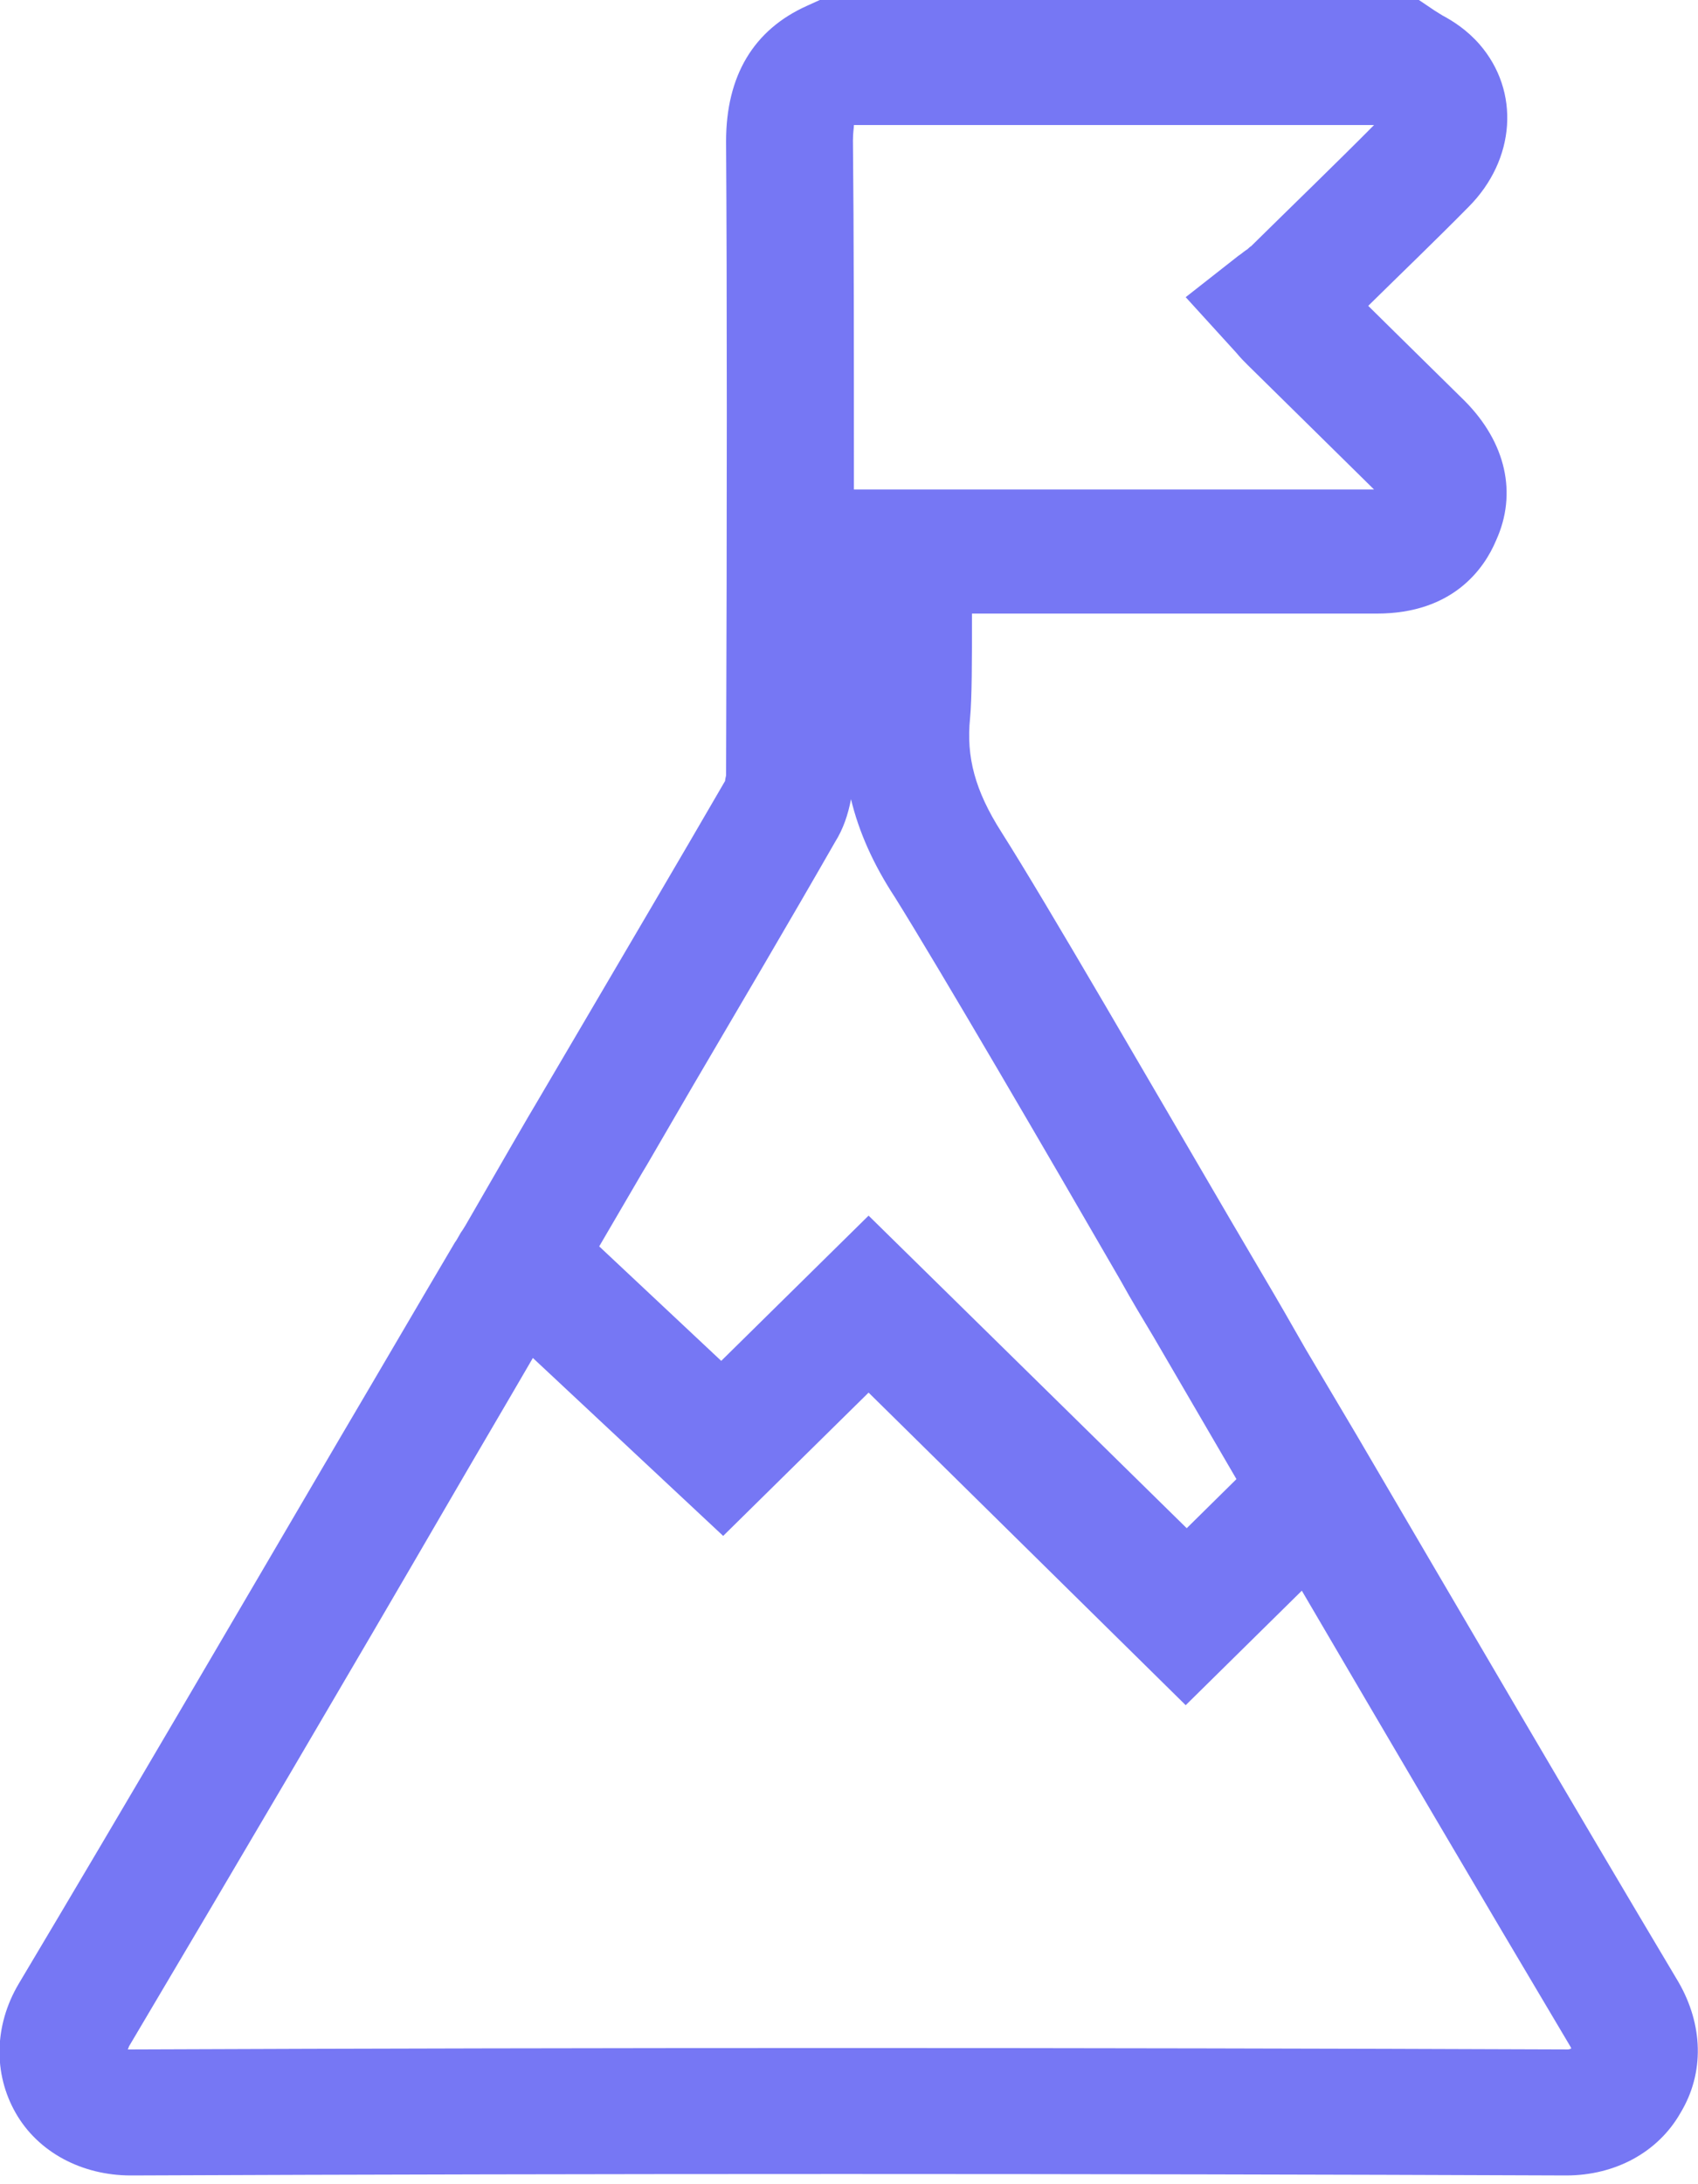 <svg width="28" height="36" viewBox="0 0 28 36" fill="none" xmlns="http://www.w3.org/2000/svg">
<path d="M27.679 32.67C25.893 29.674 24.107 26.614 22.369 23.65L21.532 22.239L21.178 21.621C20.969 21.257 20.647 20.718 20.277 20.084C19.07 18.023 17.267 14.9 16.511 13.711C16.077 13.03 15.932 12.475 15.996 11.841C16.028 11.508 16.028 10.874 16.028 10.113H17.251C19.07 10.113 20.888 10.113 22.706 10.113C23.962 10.113 24.477 9.368 24.67 8.908C25.024 8.132 24.831 7.292 24.155 6.61C23.769 6.23 23.382 5.849 22.996 5.469C22.851 5.326 22.706 5.183 22.562 5.041C23.109 4.502 23.672 3.963 24.219 3.408C24.991 2.631 25.072 1.506 24.396 0.729C24.187 0.491 23.962 0.349 23.785 0.254C23.736 0.222 23.704 0.206 23.656 0.174L23.398 0H13.518L13.309 0.095C12.424 0.491 11.973 1.252 11.973 2.33C11.989 4.803 11.989 8.306 11.973 12.776C11.973 12.792 11.957 12.84 11.957 12.871C11.185 14.203 10.38 15.566 9.608 16.882L8.835 18.197C8.803 18.245 8.224 19.244 7.677 20.195L7.628 20.274C7.58 20.337 7.548 20.417 7.5 20.48C6.872 21.542 6.244 22.62 5.617 23.682C3.879 26.646 2.093 29.706 0.306 32.701C-0.096 33.383 -0.112 34.176 0.258 34.825C0.628 35.475 1.352 35.856 2.157 35.856C2.157 35.856 2.157 35.856 2.173 35.856C9.865 35.824 17.814 35.824 25.828 35.856C26.633 35.856 27.341 35.475 27.711 34.825C28.113 34.16 28.081 33.367 27.679 32.67ZM14.081 2.061H22.658C21.998 2.726 21.306 3.392 20.647 4.042L20.631 4.058C20.598 4.074 20.582 4.106 20.55 4.121C20.502 4.153 20.47 4.185 20.421 4.216L19.552 4.898L20.389 5.817C20.454 5.897 20.518 5.96 20.582 6.024C20.904 6.341 21.21 6.642 21.532 6.959C21.902 7.323 22.288 7.704 22.658 8.068C21.516 8.068 20.373 8.068 19.231 8.068C18.571 8.068 17.911 8.068 17.251 8.068H14.081C14.081 5.77 14.081 3.852 14.065 2.314C14.065 2.187 14.081 2.108 14.081 2.061ZM11.426 17.896C12.198 16.581 13.003 15.217 13.775 13.87C13.904 13.664 13.985 13.426 14.033 13.172C14.162 13.711 14.403 14.25 14.757 14.789C15.481 15.947 17.284 19.038 18.474 21.098C18.667 21.447 18.86 21.764 19.021 22.033L20.389 24.379L19.569 25.188L14.323 20.036L11.893 22.43L9.881 20.543C10.3 19.83 10.637 19.244 10.67 19.196L11.426 17.896ZM25.844 33.779C17.831 33.748 9.865 33.748 2.189 33.779C2.157 33.779 2.141 33.779 2.109 33.779C2.109 33.764 2.125 33.748 2.125 33.732C3.911 30.72 5.713 27.661 7.435 24.697C7.886 23.92 8.336 23.159 8.787 22.382L11.925 25.315L14.323 22.953L19.552 28.105L21.467 26.218C22.916 28.691 24.396 31.211 25.877 33.7C25.893 33.732 25.909 33.748 25.909 33.764C25.877 33.779 25.86 33.779 25.844 33.779Z" fill="#7677F4"/>
</svg>

